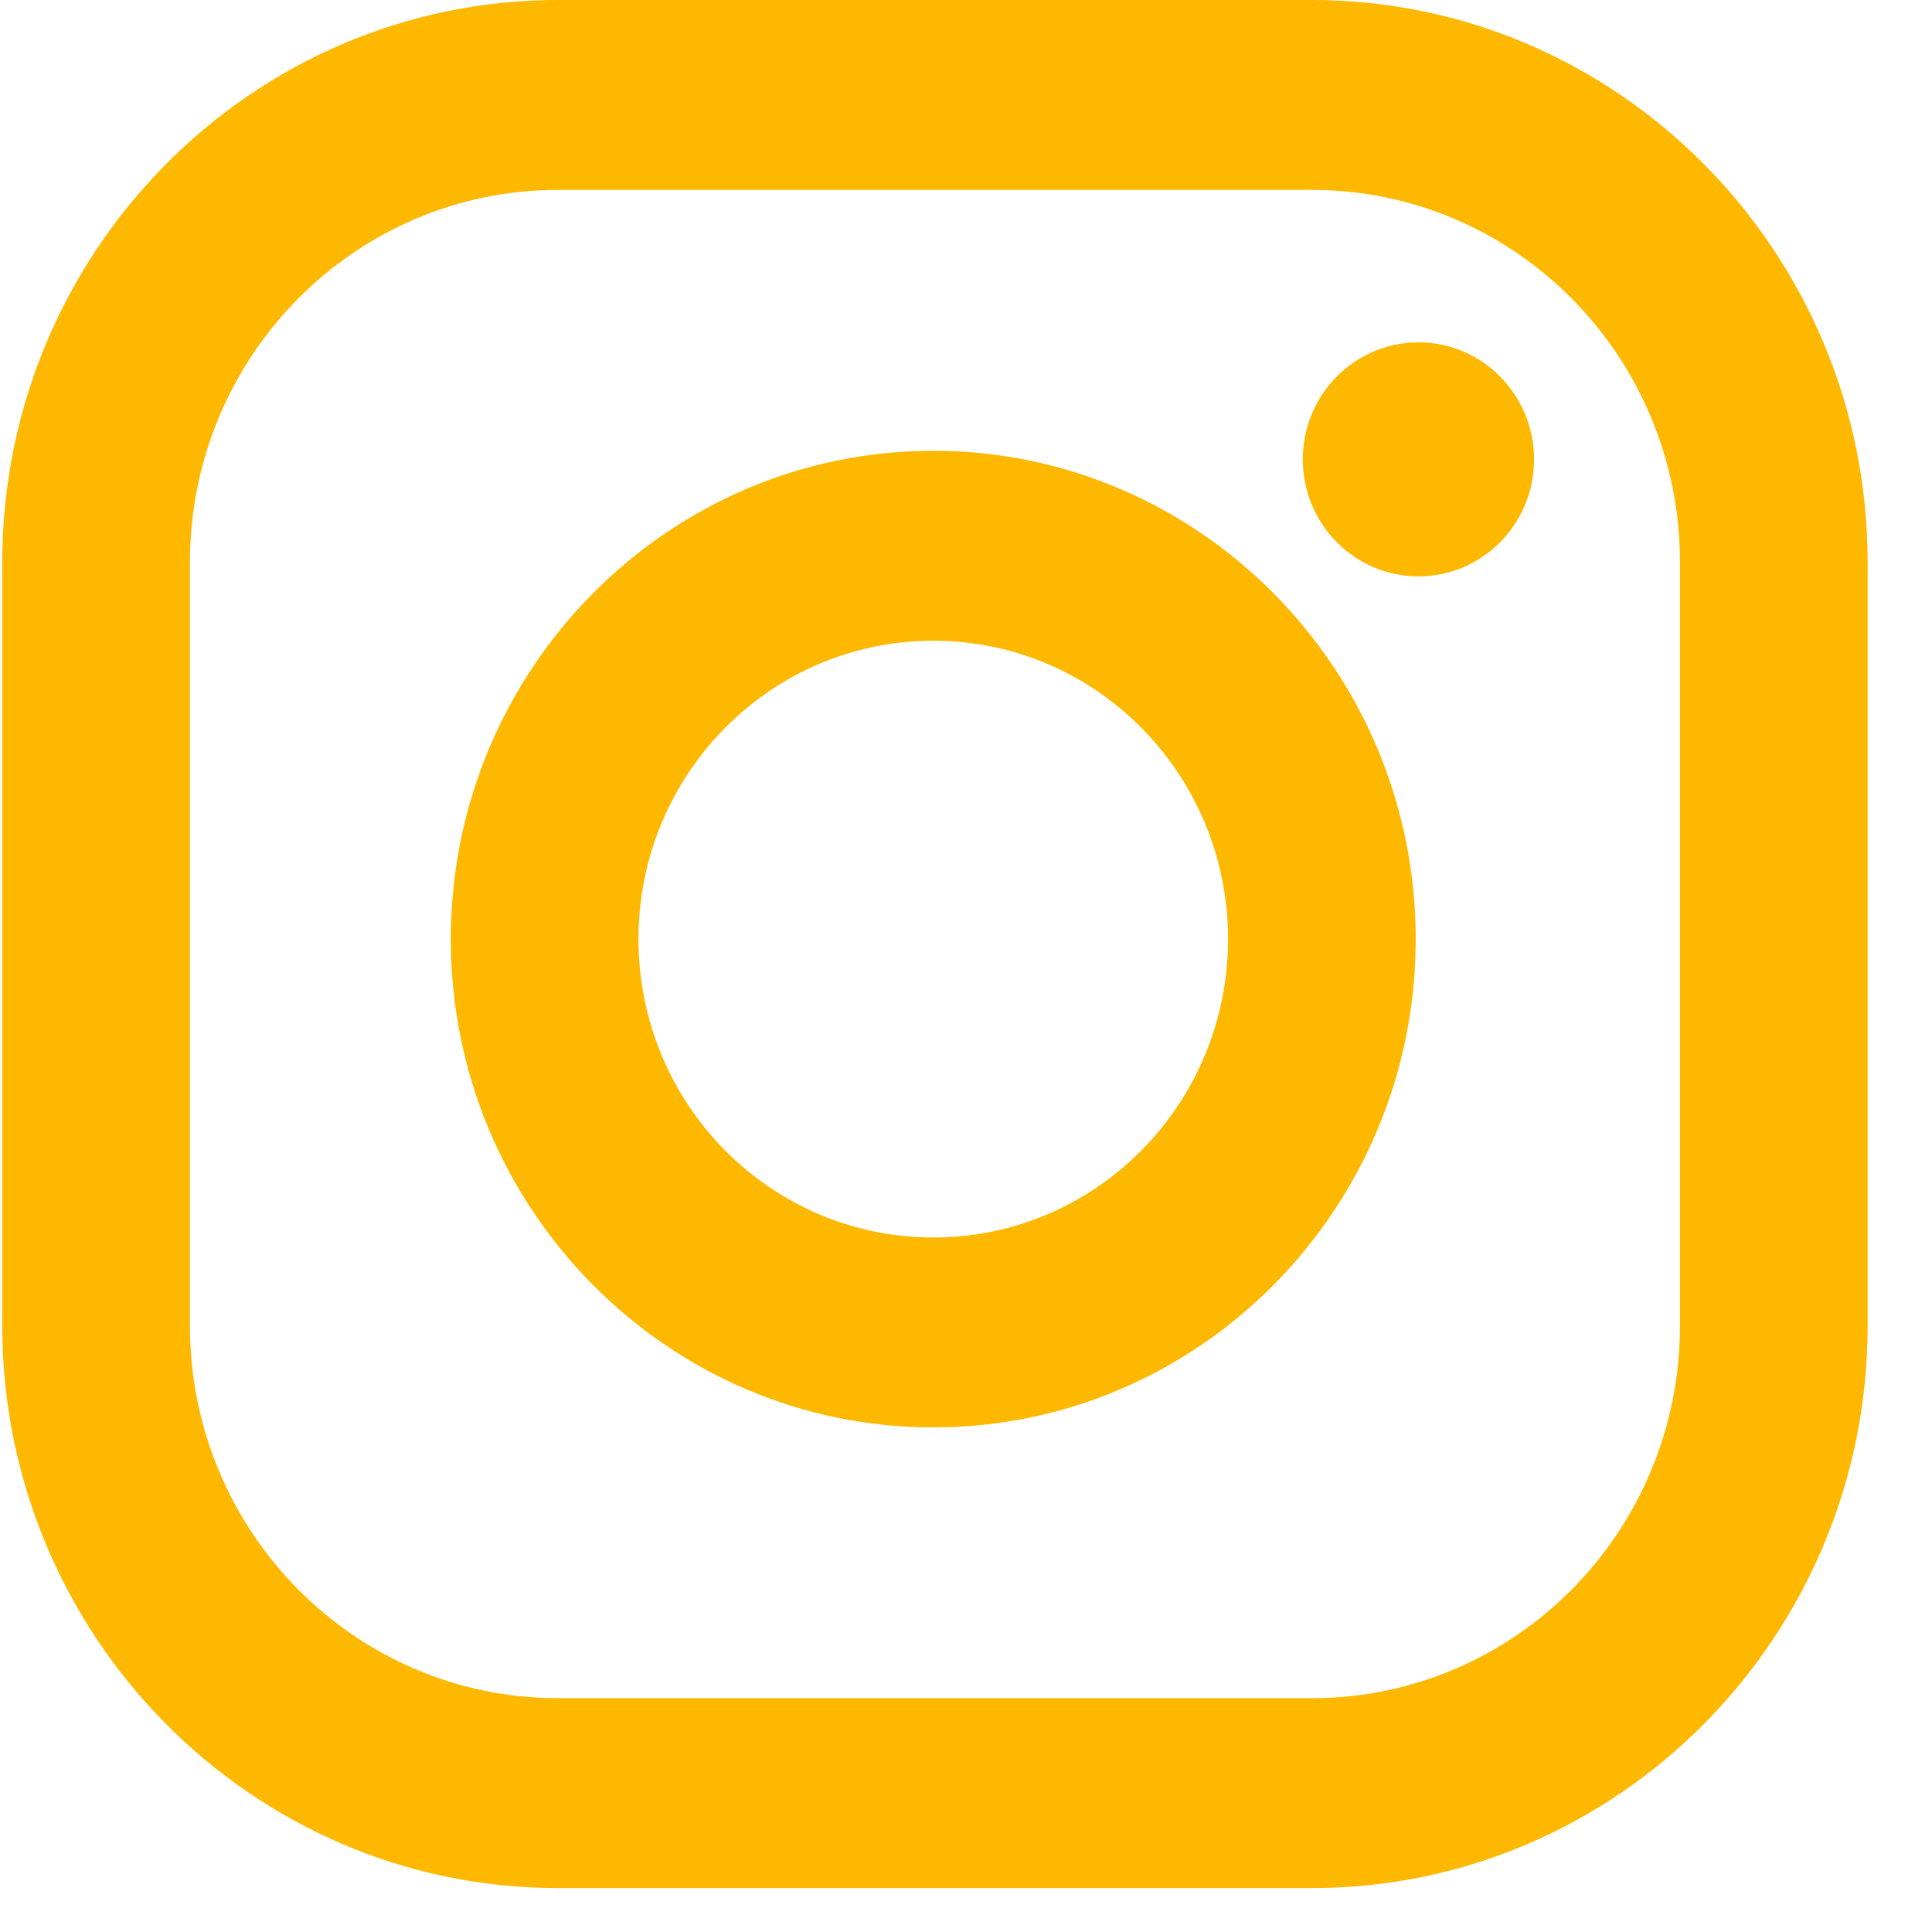 <svg width="30" height="30" viewBox="0 0 30 30" fill="none" xmlns="http://www.w3.org/2000/svg">
<path d="M20.372 0H8.664C3.906 0 0.035 3.918 0.035 8.734V20.584C0.035 25.4 3.906 29.318 8.664 29.318H20.372C25.13 29.318 29.001 25.4 29.001 20.584V8.734C29.001 3.918 25.13 0 20.372 0ZM26.087 20.584C26.087 23.779 23.528 26.369 20.372 26.369H8.664C5.508 26.369 2.949 23.779 2.949 20.584V8.734C2.949 5.539 5.508 2.949 8.664 2.949H20.372C23.528 2.949 26.087 5.539 26.087 8.734V20.584Z" fill="#FFB800"/>
<path d="M14.492 7C10.361 7 7 10.402 7 14.583C7 18.764 10.361 22.165 14.492 22.165C18.622 22.165 21.983 18.764 21.983 14.583C21.983 10.402 18.622 7 14.492 7ZM14.492 19.216C11.963 19.216 9.914 17.142 9.914 14.583C9.914 12.024 11.963 9.949 14.492 9.949C17.02 9.949 19.069 12.024 19.069 14.583C19.069 17.142 17.02 19.216 14.492 19.216Z" fill="#FFB800"/>
<path d="M22.026 8.95C23.017 8.95 23.821 8.137 23.821 7.133C23.821 6.13 23.017 5.316 22.026 5.316C21.034 5.316 20.23 6.13 20.23 7.133C20.23 8.137 21.034 8.95 22.026 8.95Z" fill="#FFB800"/>
</svg>
